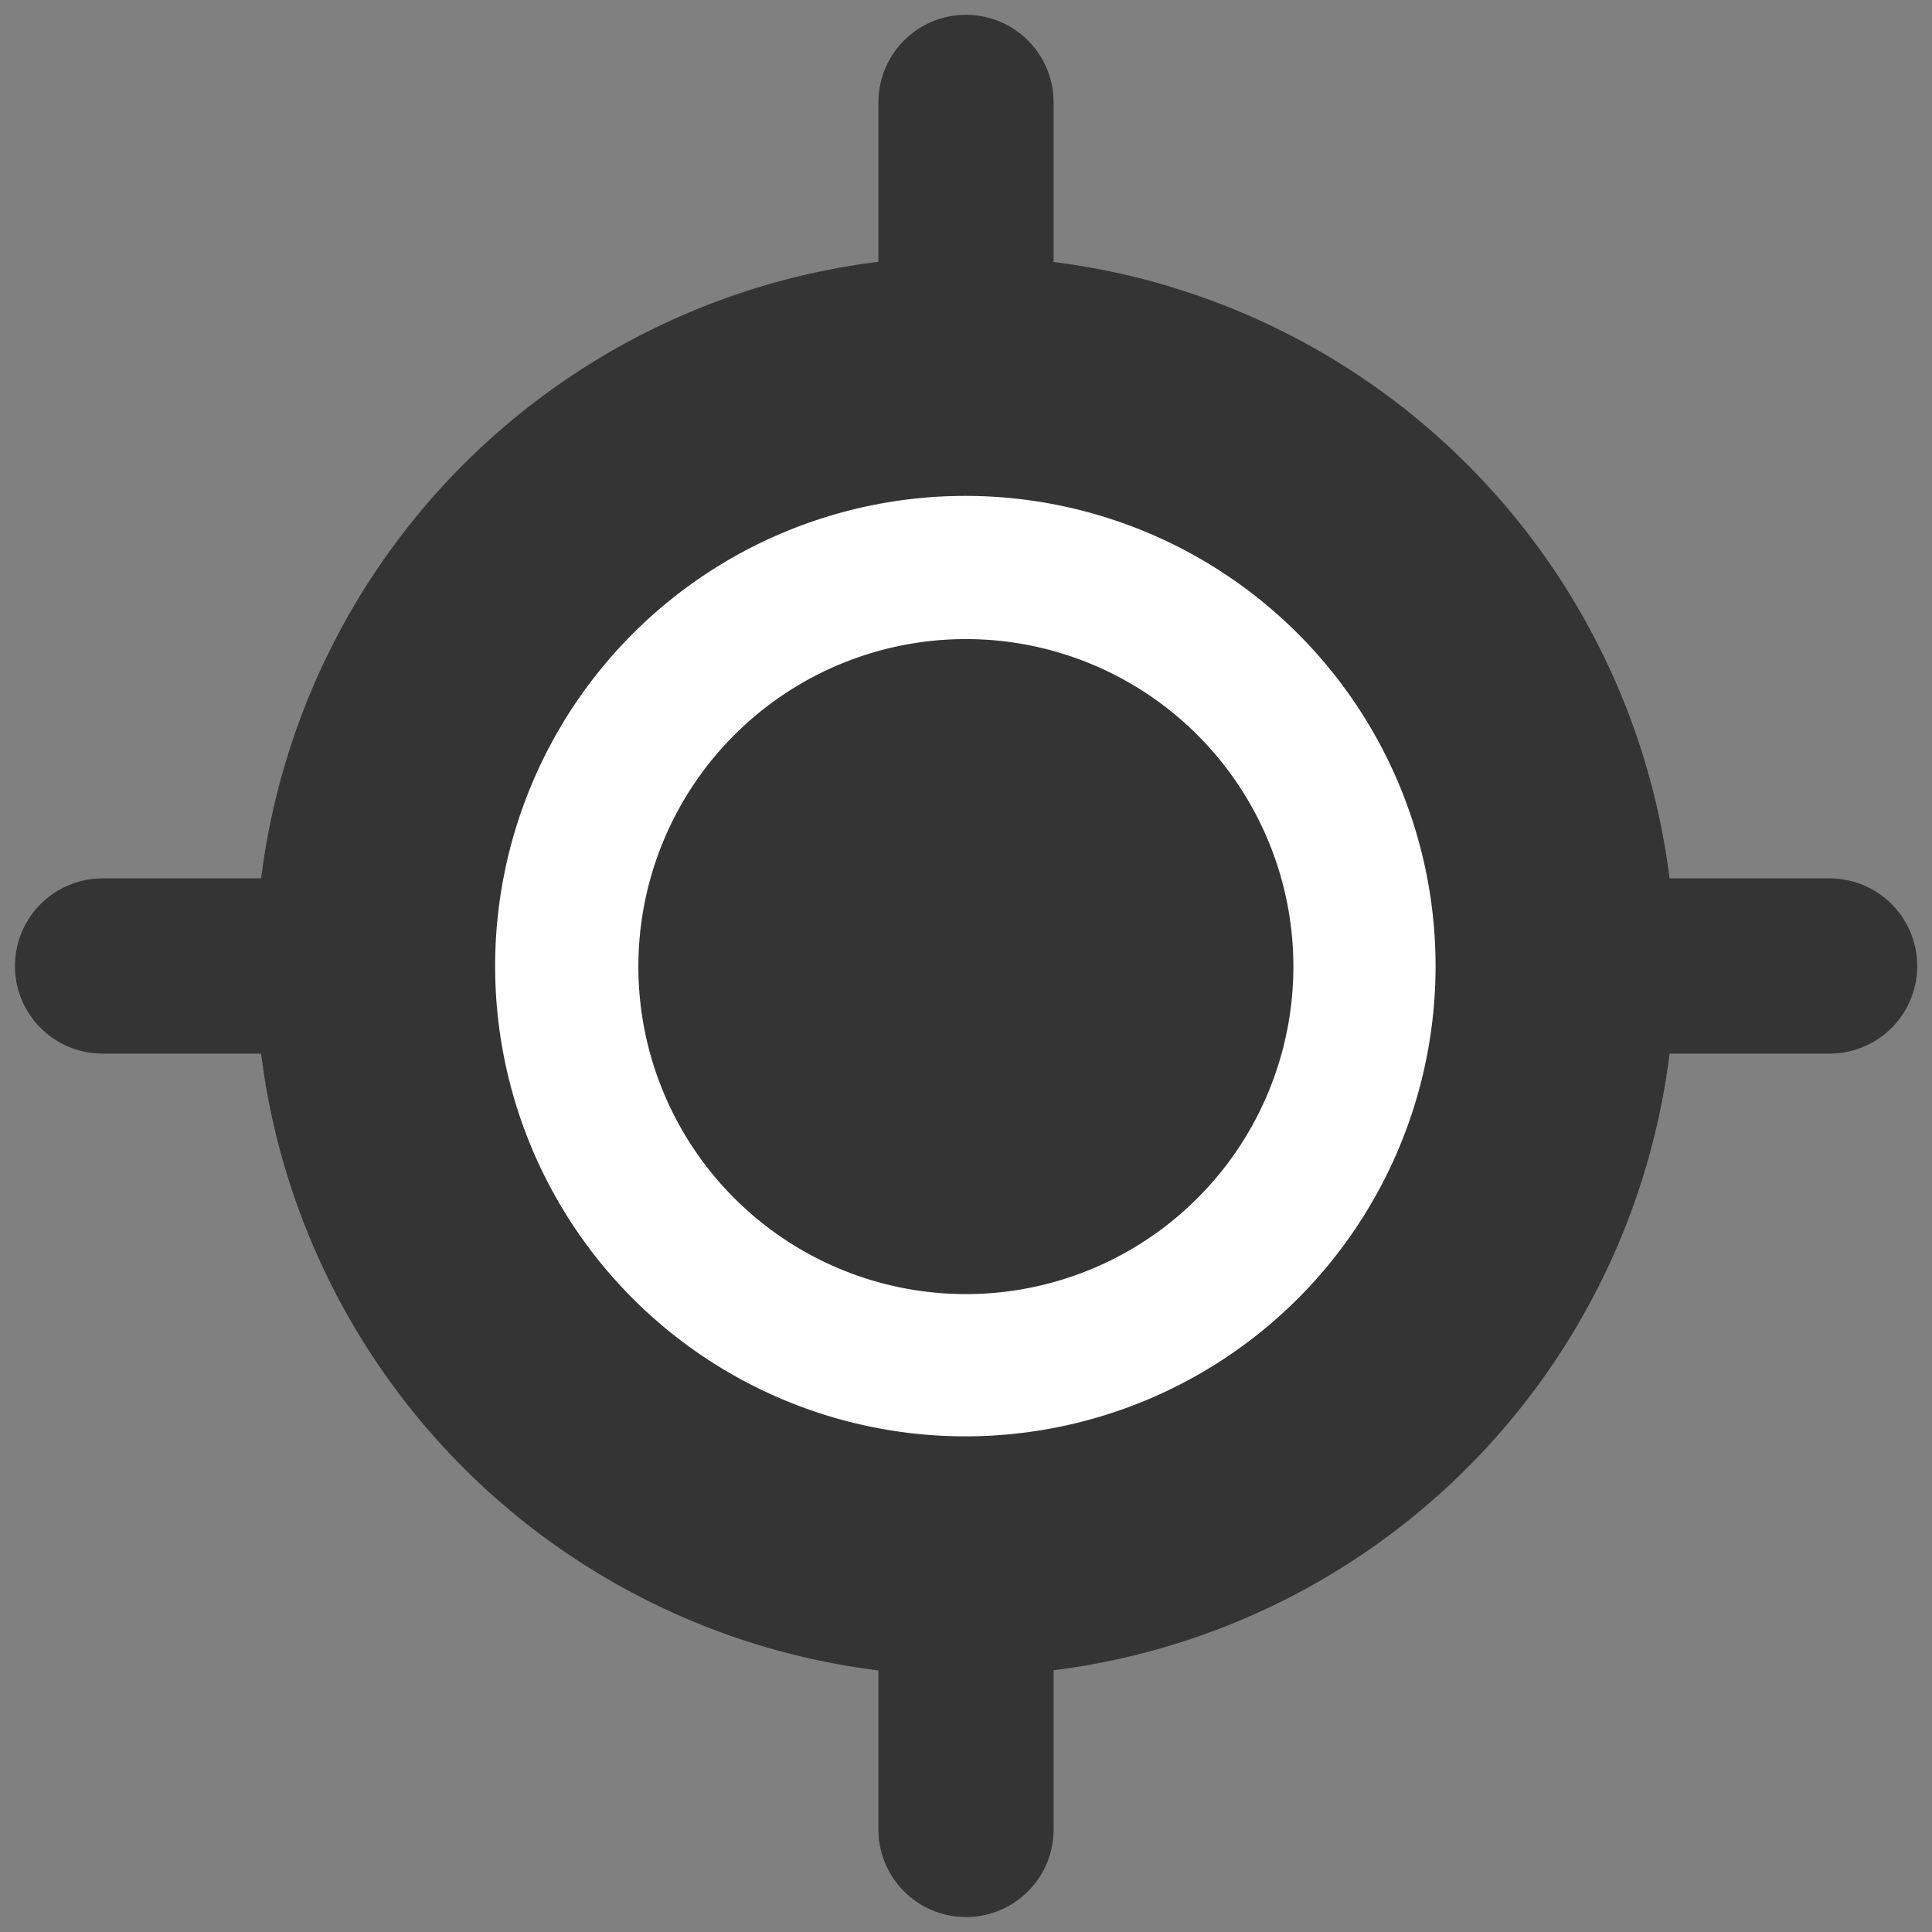 <?xml version="1.0" encoding="UTF-8" standalone="no"?>
<!-- Created with Inkscape (http://www.inkscape.org/) -->

<svg
   xmlns:dc="http://purl.org/dc/elements/1.1/"
   xmlns:cc="http://creativecommons.org/ns#"
   xmlns:rdf="http://www.w3.org/1999/02/22-rdf-syntax-ns#"
   xmlns:svg="http://www.w3.org/2000/svg"
   xmlns="http://www.w3.org/2000/svg"
   xmlns:sodipodi="http://sodipodi.sourceforge.net/DTD/sodipodi-0.dtd"
   xmlns:inkscape="http://www.inkscape.org/namespaces/inkscape"
   width="13"
   height="13"
   id="svg2"
   version="1.1"
   inkscape:version="0.48.4 r9939"
   sodipodi:docname="Neues Dokument 1">
  <rect width="100%" height="100%" fill="#808080" stroke="none"/>
  <defs
     id="defs4" />
  <sodipodi:namedview
     id="base"
     pagecolor="#ffffff"
     bordercolor="#666666"
     borderopacity="1.0"
     inkscape:pageopacity="0.0"
     inkscape:pageshadow="2"
     inkscape:zoom="1"
     inkscape:cx="-52.848365"
     inkscape:cy="-1.935425"
     inkscape:document-units="px"
     inkscape:current-layer="layer1"
     showgrid="false"
     inkscape:window-width="2560"
     inkscape:window-height="1378"
     inkscape:window-x="-8"
     inkscape:window-y="-8"
     inkscape:window-maximized="1" />
  <g
     inkscape:label="Ebene 1"
     inkscape:groupmode="layer"
     id="layer1"
     transform="translate(0,-1039.362)">
    <g
       id="g3765"
       transform="translate(0.026,-0.026)">
      <path
         transform="matrix(1.611,0,0,1.611,1.896,1040.289)"
         d="m 5.303,3.476 a 2.464,2.464 0 1 1 -4.928,0 2.464,2.464 0 1 1 4.928,0 z"
         sodipodi:ry="2.4638252"
         sodipodi:rx="2.4638252"
         sodipodi:cy="3.4759419"
         sodipodi:cx="2.8394756"
         id="path2985"
         style="fill:#ffffff;stroke:#343434;stroke-opacity:1;fill-opacity:1"
         sodipodi:type="arc" />
      <path
         inkscape:connector-curvature="0"
         id="path3755"
         d="m 2.535,1045.888 -1.871,0"
         style="fill:none;stroke:#343434;stroke-width:1.179px;stroke-linecap:round;stroke-linejoin:miter;stroke-opacity:1"
         sodipodi:nodetypes="cc" />
      <path
         style="fill:none;stroke:#343434;stroke-width:1.179px;stroke-linecap:round;stroke-linejoin:miter;stroke-opacity:1"
         d="m 12.285,1045.888 -1.871,0"
         id="path3757"
         inkscape:connector-curvature="0"
         sodipodi:nodetypes="cc" />
      <path
         style="fill:none;stroke:#343434;stroke-width:1.179px;stroke-linecap:round;stroke-linejoin:miter;stroke-opacity:1"
         d="m 6.474,1049.764 0,1.934"
         id="path3759"
         inkscape:connector-curvature="0"
         sodipodi:nodetypes="cc" />
      <path
         inkscape:connector-curvature="0"
         id="path3761"
         d="m 6.474,1040.077 0,1.965"
         style="fill:none;stroke:#343434;stroke-width:1.179px;stroke-linecap:round;stroke-linejoin:miter;stroke-opacity:1"
         sodipodi:nodetypes="cc" />
      <path
         transform="matrix(3.117,0,0,3.117,-10.608,1028.549)"
         d="m 6.187,5.564 a 0.707,0.707 0 1 1 -1.414,0 0.707,0.707 0 1 1 1.414,0 z"
         sodipodi:ry="0.70710677"
         sodipodi:rx="0.70710677"
         sodipodi:cy="5.5641165"
         sodipodi:cx="5.4800777"
         id="path3763"
         style="fill:#343434;fill-opacity:1;stroke:none"
         sodipodi:type="arc" />
    </g>
  </g>
</svg>
